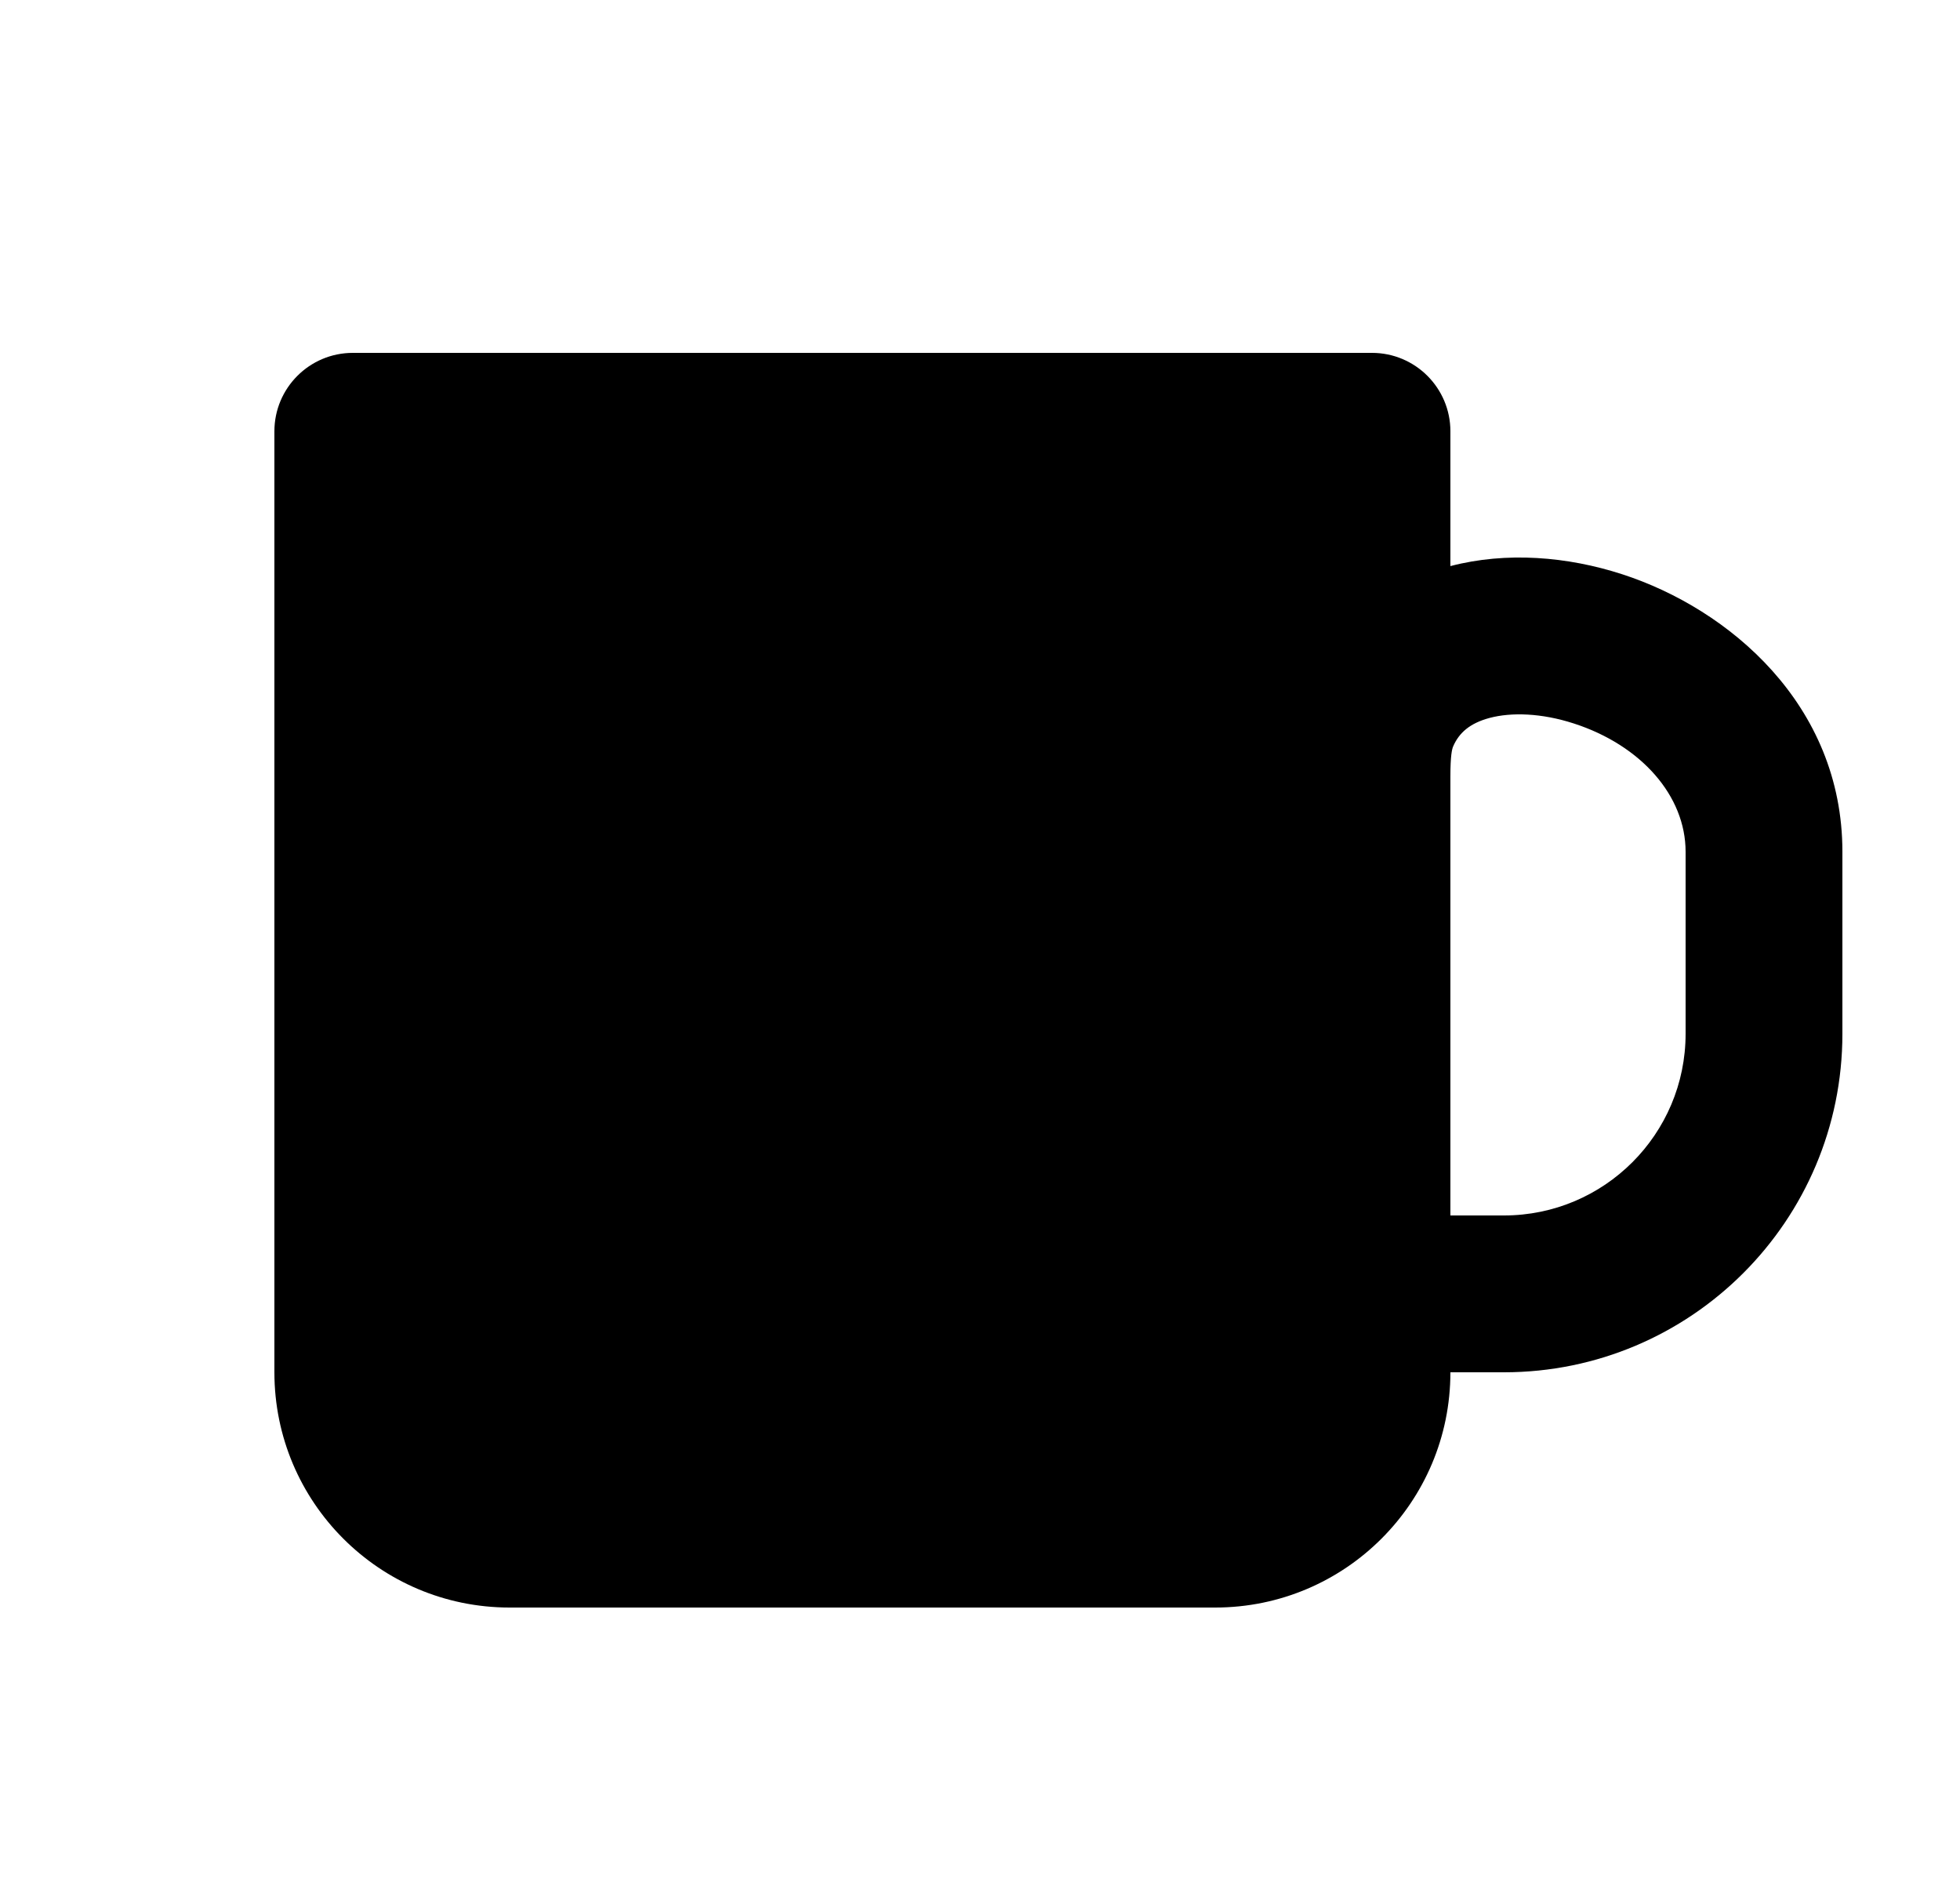 <svg width="25" height="24" viewBox="0 0 25 24" fill="none" xmlns="http://www.w3.org/2000/svg">
<path fill-rule="evenodd" clip-rule="evenodd" d="M3.5 5.5V17.5C3.5 19.157 4.843 20.5 6.5 20.5H15.5C17.157 20.5 18.5 19.157 18.5 17.5H19.183C21.567 17.5 23.5 15.567 23.5 13.183V10.862C23.5 8.986 22.054 7.765 20.691 7.323C19.994 7.097 19.217 7.032 18.5 7.219V5.5C18.5 4.948 18.052 4.5 17.5 4.5H4.5C3.948 4.5 3.5 4.948 3.5 5.5ZM18.5 9.896V15.5H19.183C20.462 15.5 21.5 14.463 21.5 13.183V10.862C21.5 10.151 20.936 9.505 20.074 9.226C19.661 9.092 19.277 9.082 19.001 9.155C18.746 9.223 18.609 9.347 18.535 9.519C18.52 9.553 18.5 9.637 18.5 9.896Z" fill="black"/>
</svg>
